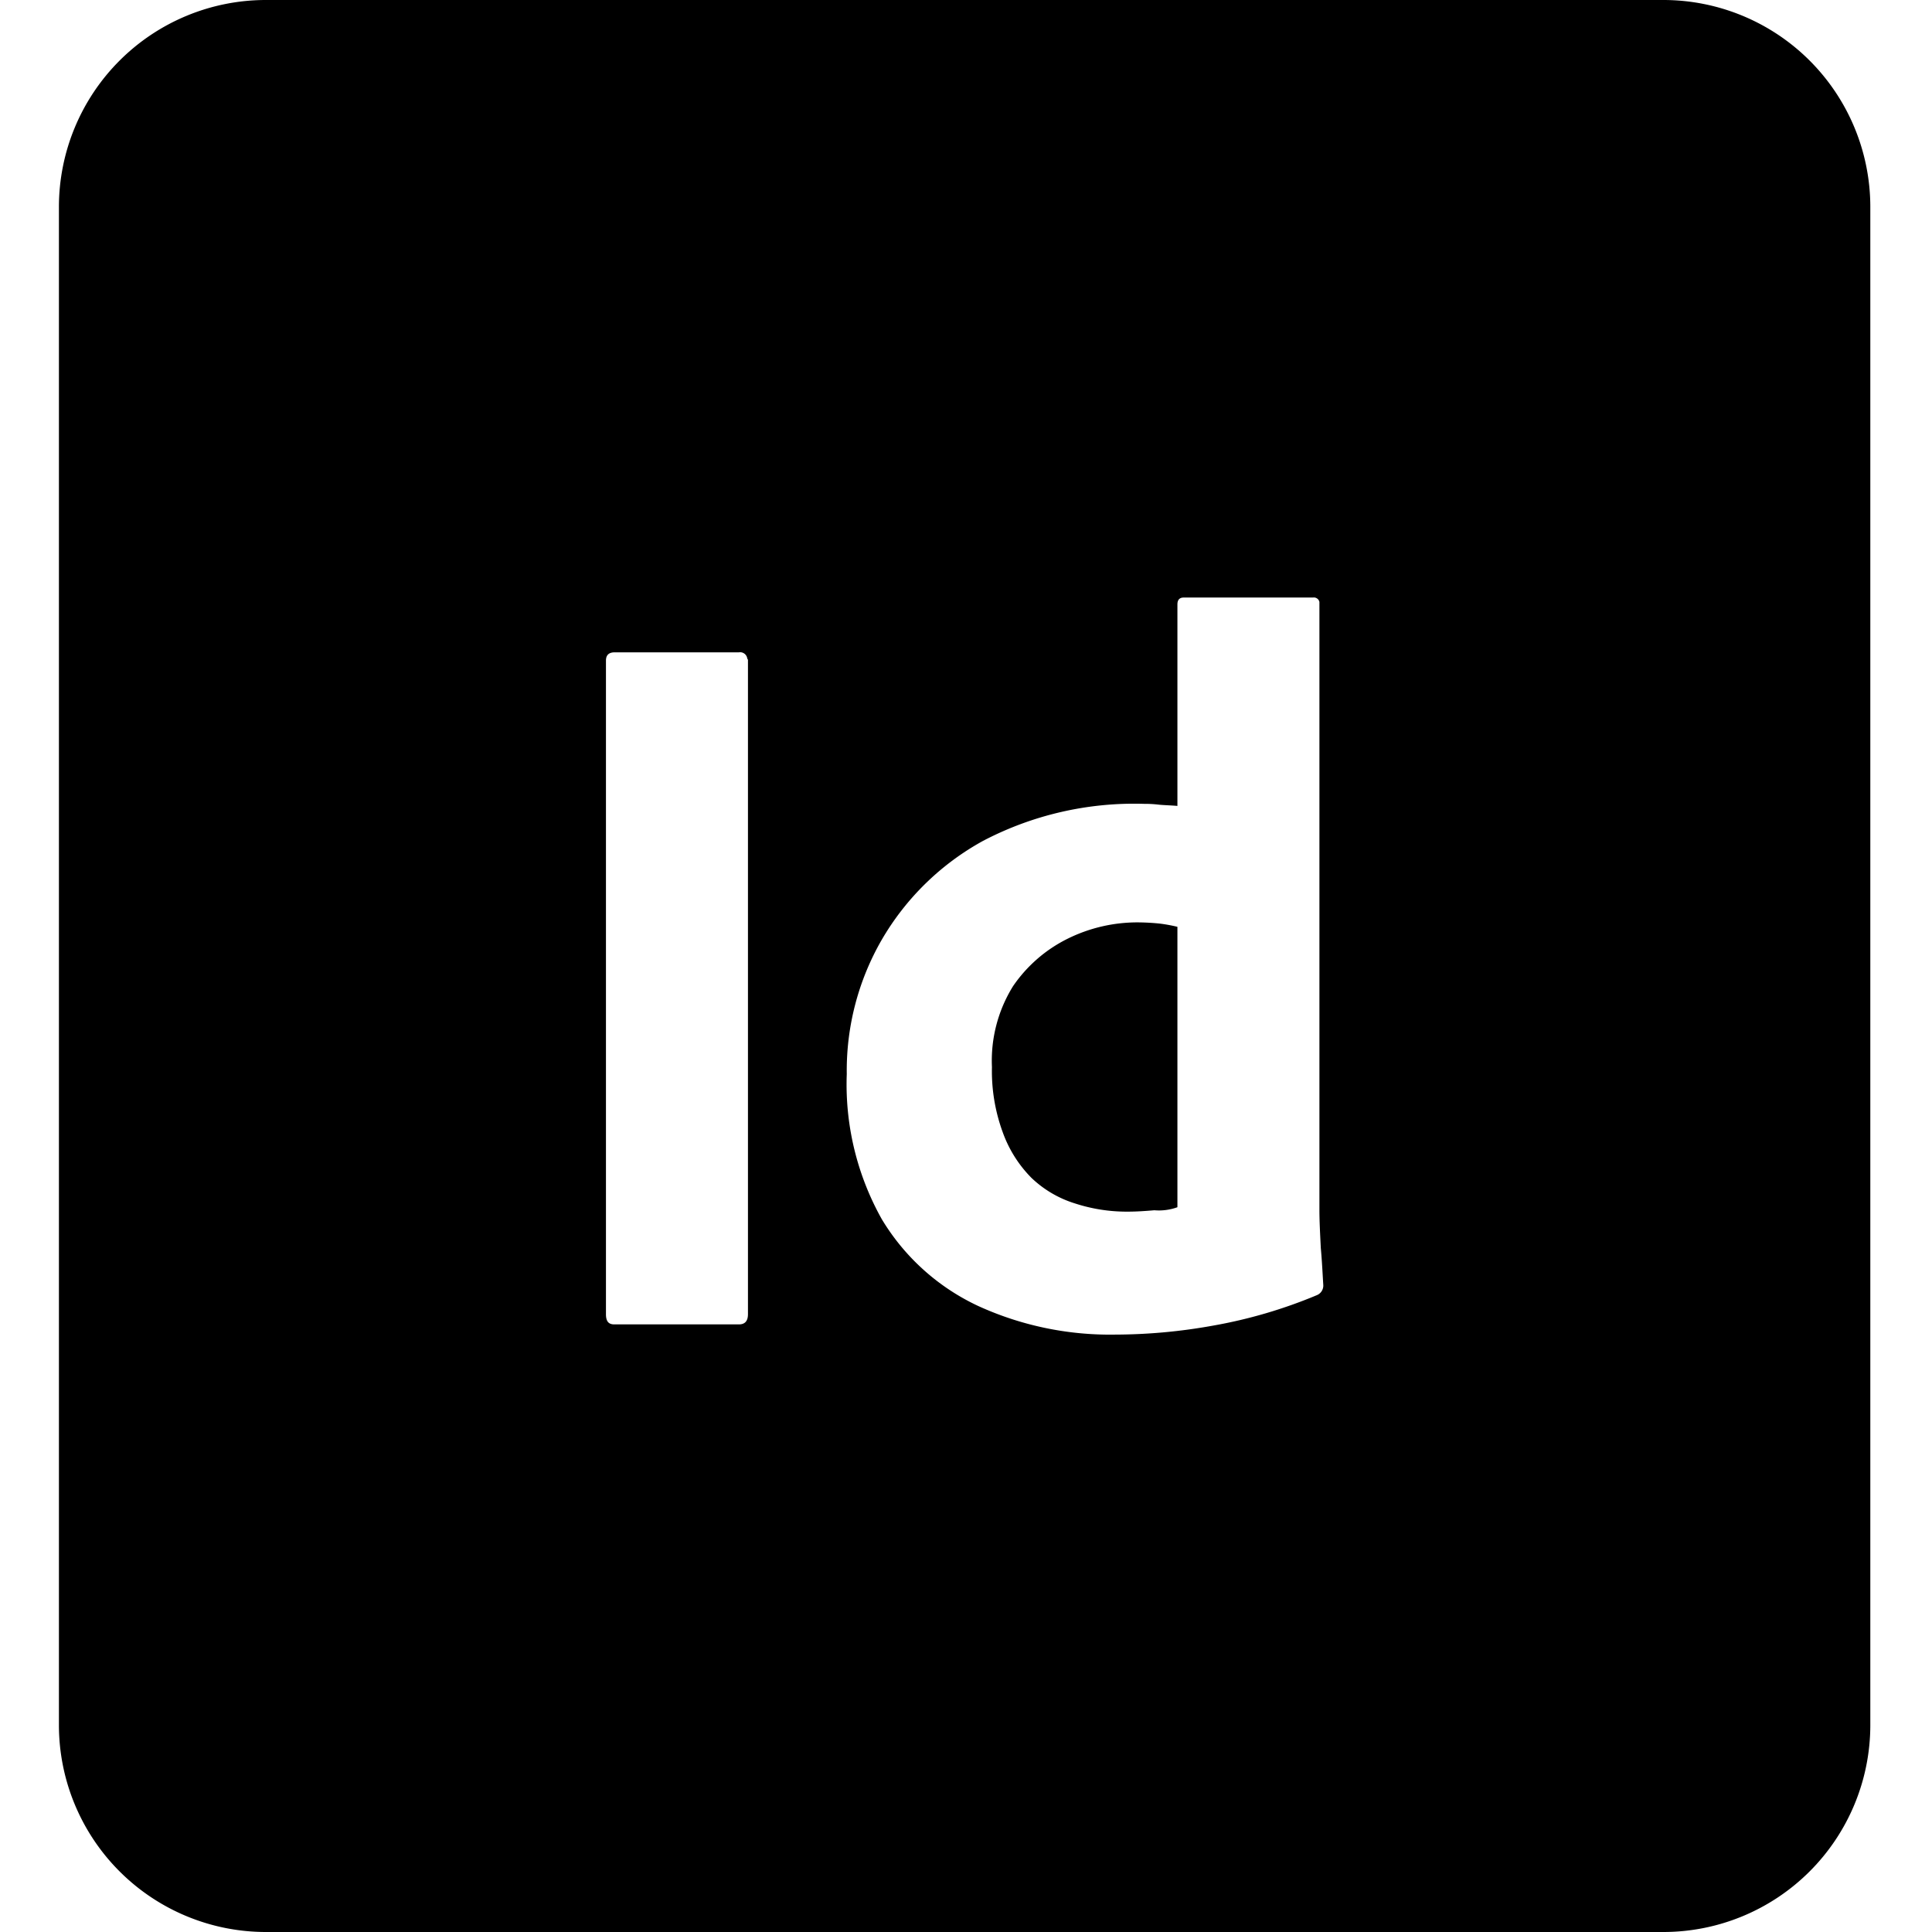 <svg data-tags="indd,inDesgin,asset" xmlns="http://www.w3.org/2000/svg" viewBox="0 0 14 14"><path d="M8.255 6.684a1.139 1.139 0 00-.522.12 1.035 1.035 0 00-.392.342 1.023 1.023 0 00-.153.586 1.287 1.287 0 00.079.475.902.902 0 00.207.328.797.797 0 00.314.185 1.208 1.208 0 00.384.06c.069 0 .133-.005.193-.01a.393.393 0 00.167-.022V6.716a1.193 1.193 0 00-.125-.023 1.678 1.678 0 00-.152-.009z"/><path d="M12.053 0H1.927a1.5 1.5 0 00-1.5 1.5v11a1.5 1.5 0 001.5 1.5h10.126a1.5 1.5 0 001.5-1.5v-11a1.5 1.5 0 00-1.5-1.5zM5.42 9.523c0 .051-.023.074-.065.074h-.904c-.042 0-.06-.023-.06-.074V4.787c0-.042.023-.06.064-.06h.9a.052.052 0 01.06.046.017.017 0 01.005.014zm4.123-.138a3.524 3.524 0 01-.753.221 4.03 4.03 0 01-.71.065 2.296 2.296 0 01-.993-.208 1.61 1.61 0 01-.697-.628 1.997 1.997 0 01-.254-1.052 1.896 1.896 0 01.254-.974 1.917 1.917 0 01.734-.716 2.361 2.361 0 011.168-.268.82.82 0 01.097.005c.041.005.087.005.143.01V4.38c0-.032.014-.05.046-.05h.937a.041.041 0 01.046.032v4.404c0 .083.005.175.01.277.009.097.013.19.018.268a.075.075 0 01-.046.074z"/></svg>